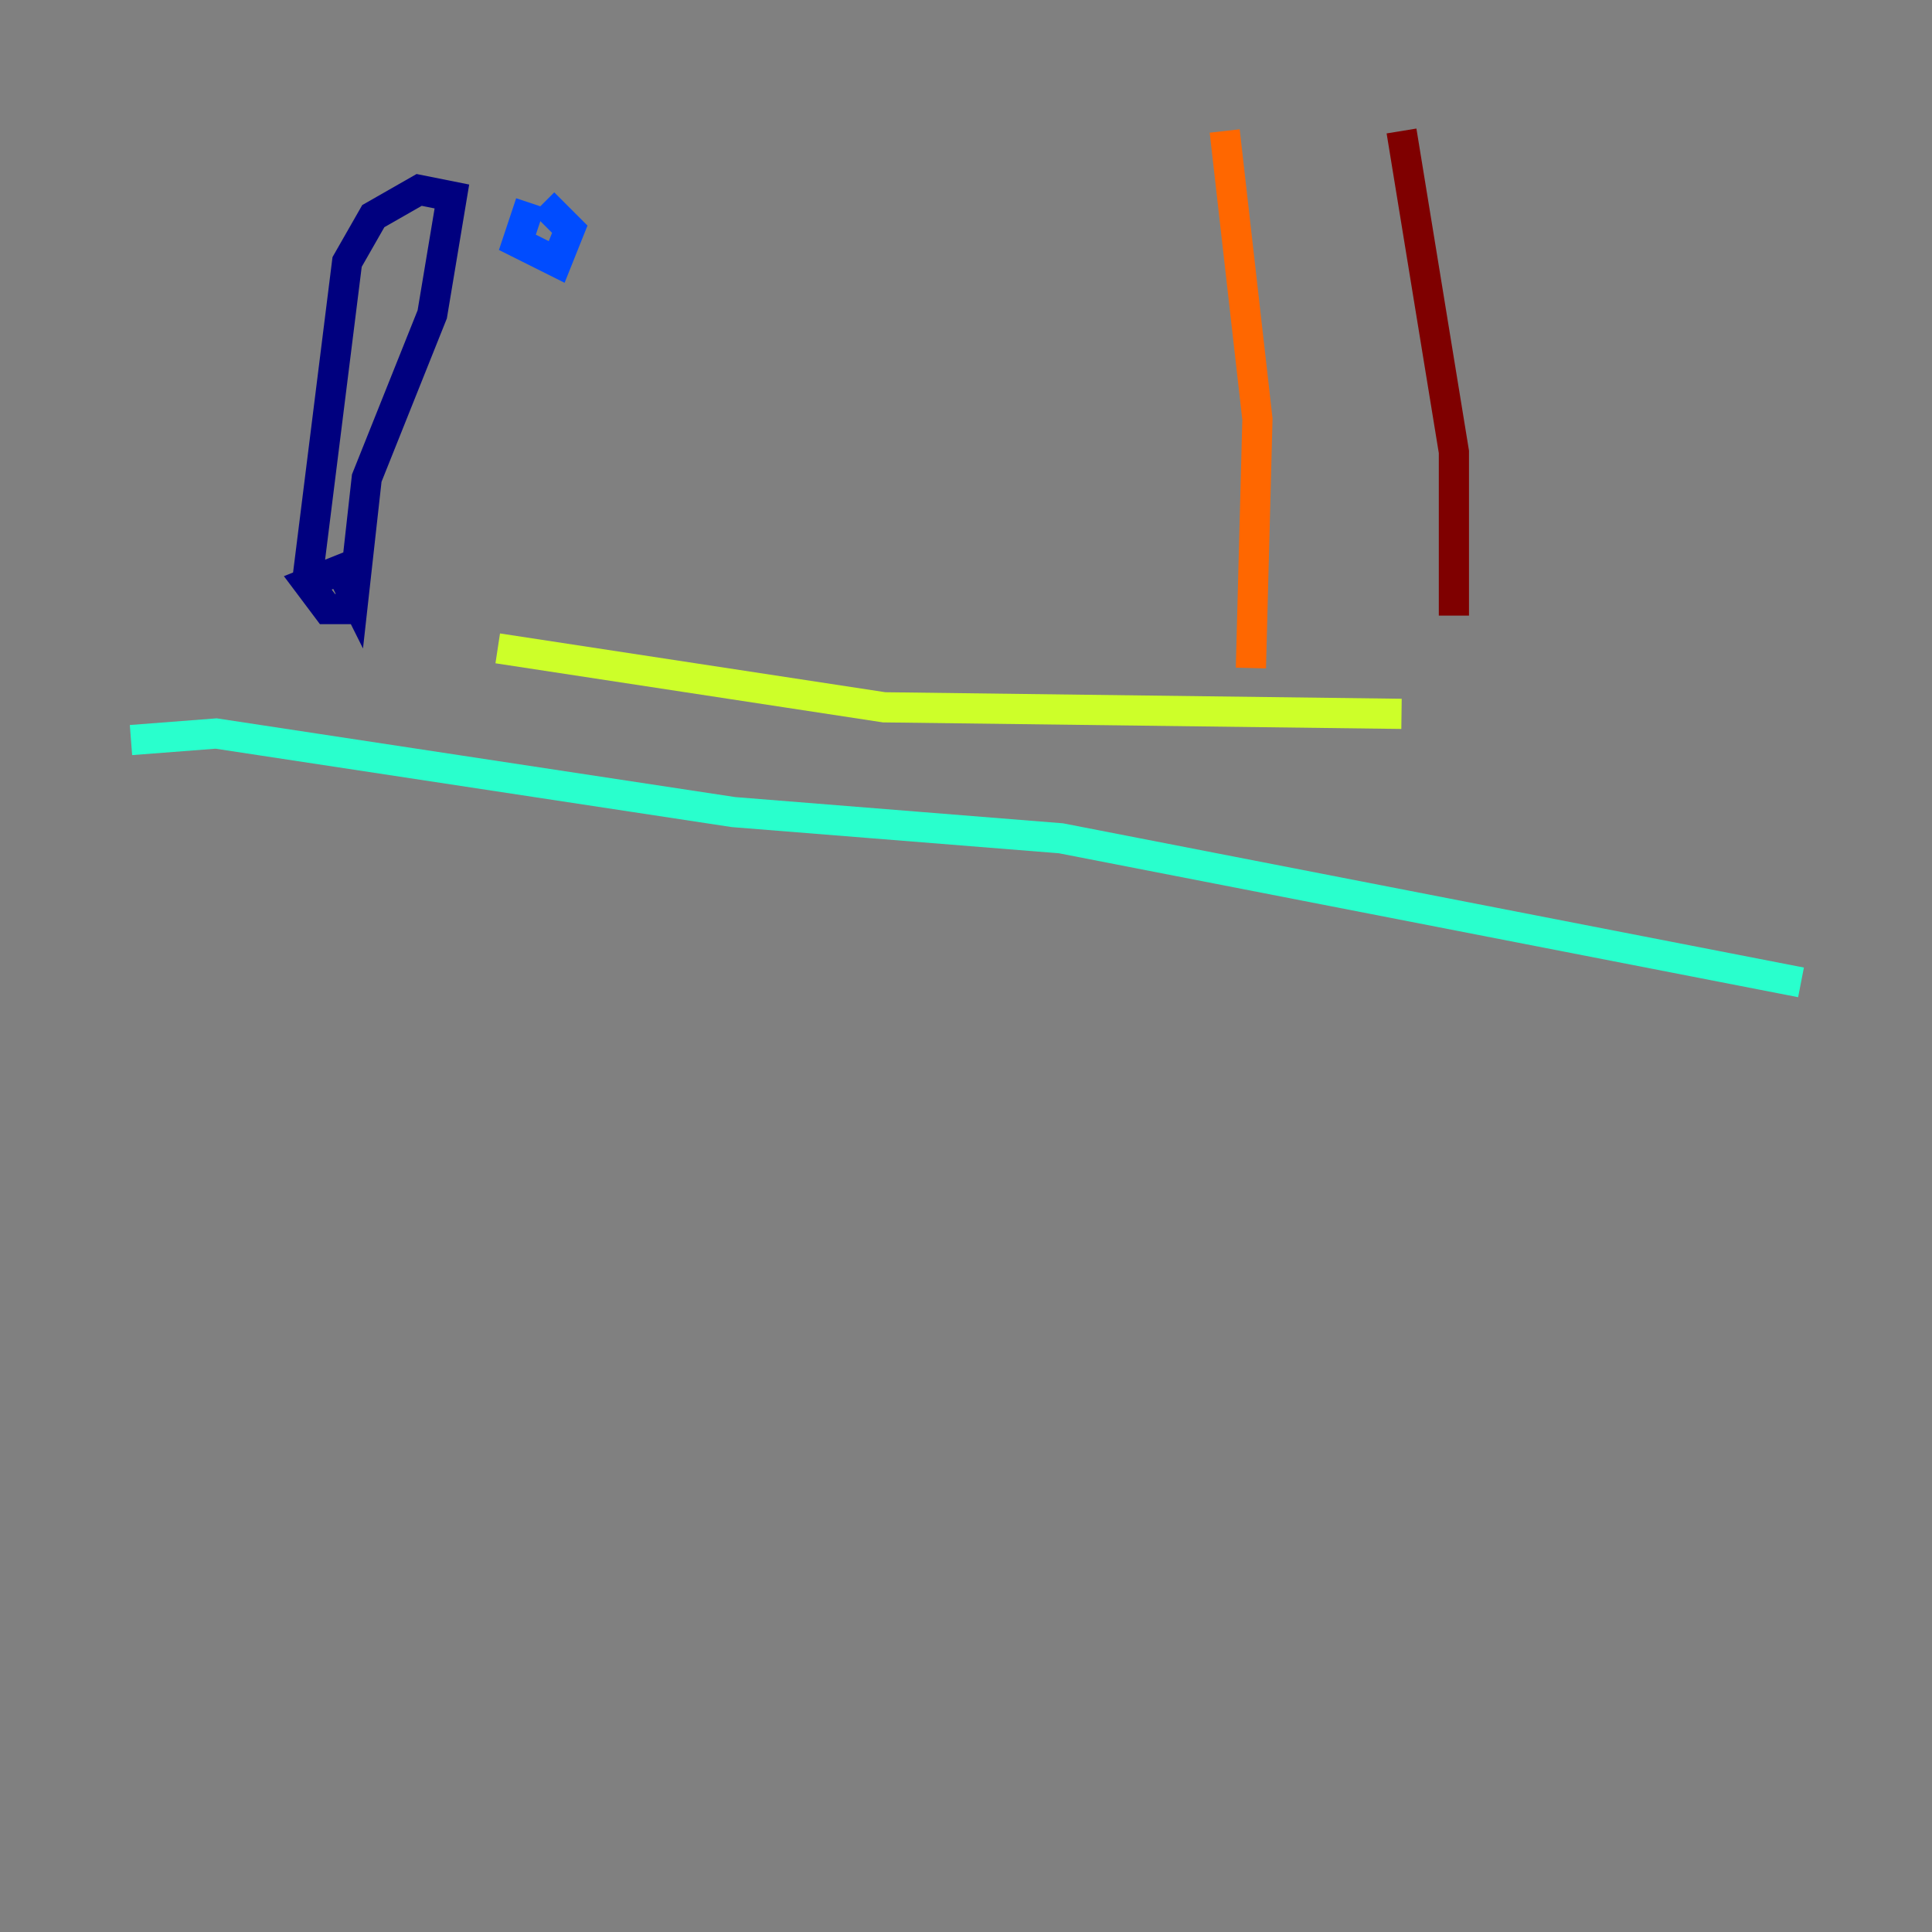 <?xml version="1.0" encoding="utf-8" ?>
<svg baseProfile="tiny" height="128" version="1.2" viewBox="0,0,128,128" width="128" xmlns="http://www.w3.org/2000/svg" xmlns:ev="http://www.w3.org/2001/xml-events" xmlns:xlink="http://www.w3.org/1999/xlink"><rect x="0" y="0" width="128" height="128" fill="#808080" stroke="none"/><defs /><polyline fill="none" points="23.864,40.352 21.695,40.352 20.393,38.617 22.563,37.749 23.43,39.485 24.298,31.675 28.637,20.827 29.939,13.017 27.77,12.583 24.732,14.319 22.997,17.356 20.393,38.183" stroke="#00007f" stroke-width="2" /><polyline fill="none" points="35.146,13.451 34.278,16.054 36.881,17.356 37.749,15.186 36.014,13.451" stroke="#004cff" stroke-width="2" /><polyline fill="none" points="8.678,49.031 14.319,48.597 48.597,53.803 70.291,55.539 119.322,65.085" stroke="#29ffcd" stroke-width="2" /><polyline fill="none" points="32.976,42.956 58.576,46.861 92.854,47.295" stroke="#cdff29" stroke-width="2" /><polyline fill="none" points="82.875,44.258 83.308,27.77 81.139,8.678" stroke="#ff6700" stroke-width="2" /><polyline fill="none" points="96.325,40.786 96.325,29.939 92.854,8.678" stroke="#7f0000" stroke-width="2" /></svg>